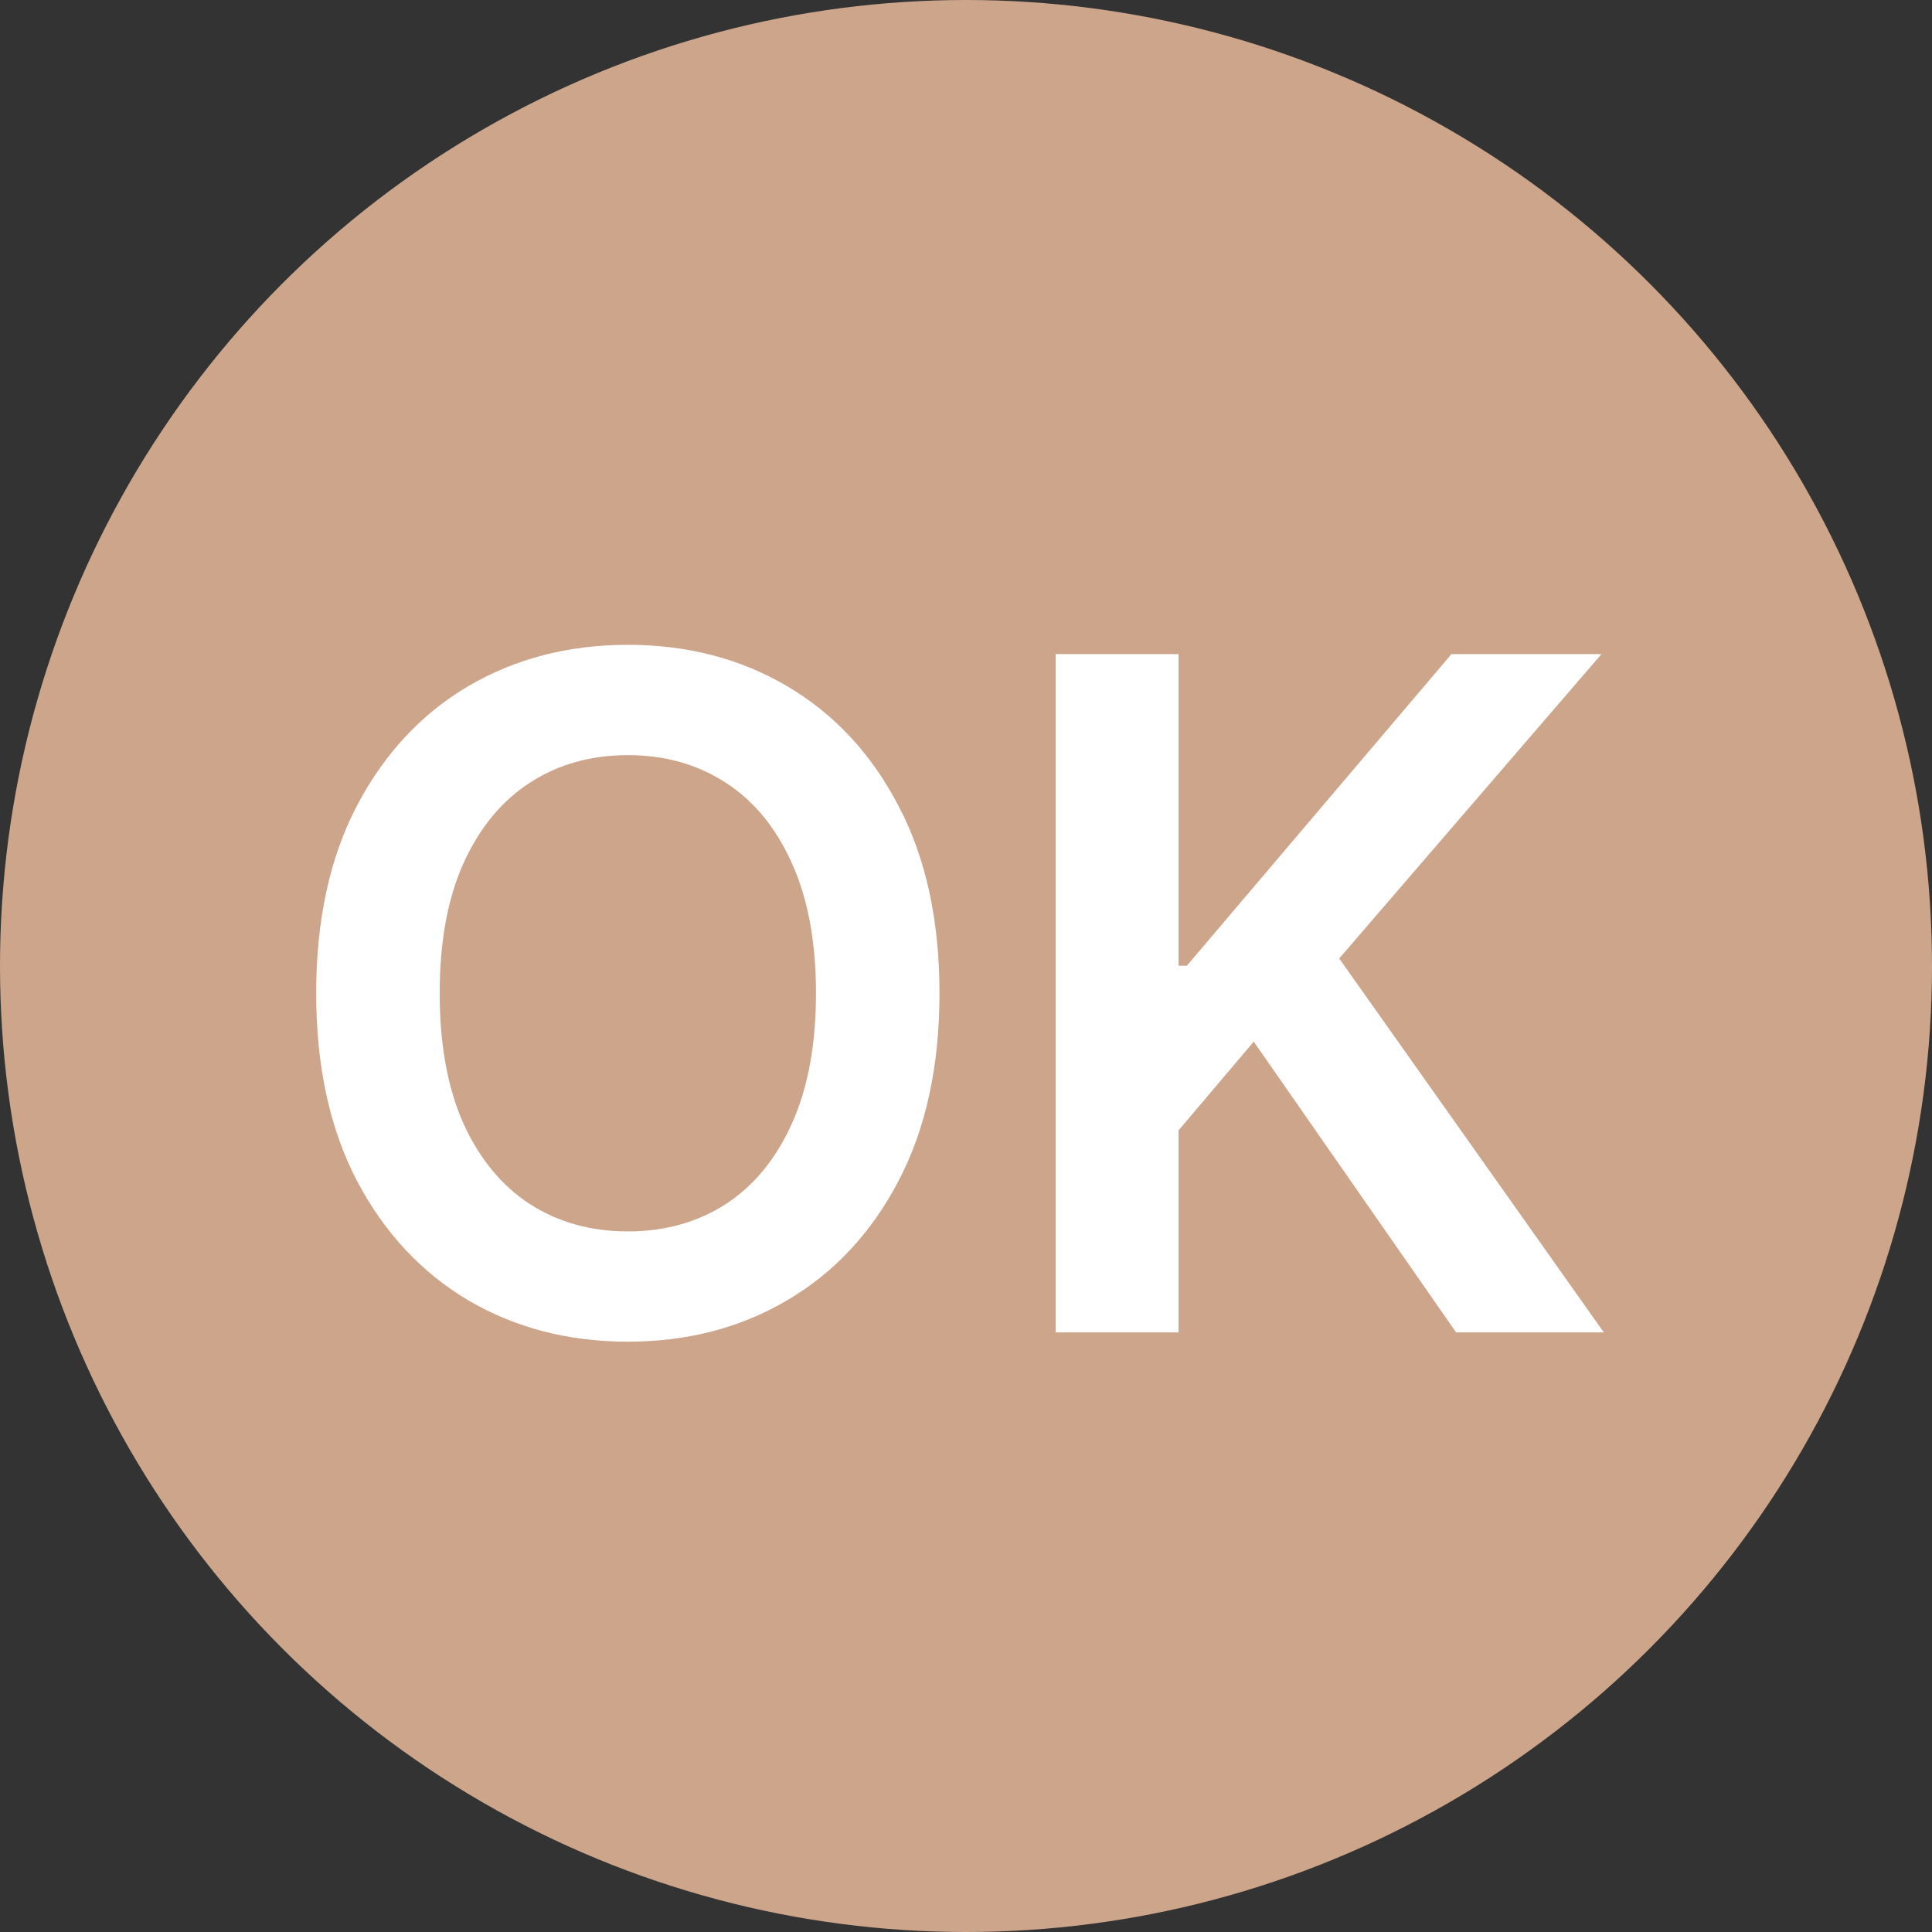 <svg width="29" height="29" viewBox="0 0 29 29" fill="none" xmlns="http://www.w3.org/2000/svg">
<rect x="0" y="0" width="29" height="29" fill="#333333" stroke="none"/>
<circle cx="14.5" cy="14.5" r="14.5" fill="#CDA58B"/>
<path d="M14.102 14.909C14.102 16.006 13.897 16.946 13.486 17.728C13.078 18.507 12.521 19.104 11.815 19.518C11.113 19.932 10.316 20.139 9.424 20.139C8.532 20.139 7.734 19.932 7.028 19.518C6.325 19.1 5.768 18.502 5.357 17.723C4.95 16.941 4.746 16.003 4.746 14.909C4.746 13.812 4.95 12.874 5.357 12.095C5.768 11.313 6.325 10.715 7.028 10.3C7.734 9.886 8.532 9.679 9.424 9.679C10.316 9.679 11.113 9.886 11.815 10.3C12.521 10.715 13.078 11.313 13.486 12.095C13.897 12.874 14.102 13.812 14.102 14.909ZM12.248 14.909C12.248 14.137 12.127 13.486 11.885 12.955C11.646 12.422 11.315 12.019 10.891 11.747C10.466 11.472 9.978 11.335 9.424 11.335C8.87 11.335 8.382 11.472 7.957 11.747C7.533 12.019 7.2 12.422 6.958 12.955C6.719 13.486 6.6 14.137 6.6 14.909C6.6 15.681 6.719 16.334 6.958 16.868C7.2 17.398 7.533 17.801 7.957 18.076C8.382 18.348 8.87 18.484 9.424 18.484C9.978 18.484 10.466 18.348 10.891 18.076C11.315 17.801 11.646 17.398 11.885 16.868C12.127 16.334 12.248 15.681 12.248 14.909ZM15.846 20V9.818H17.691V14.496H17.815L21.787 9.818H24.039L20.102 14.387L24.074 20H21.857L18.819 15.635L17.691 16.967V20H15.846Z" fill="white"/>
</svg>
